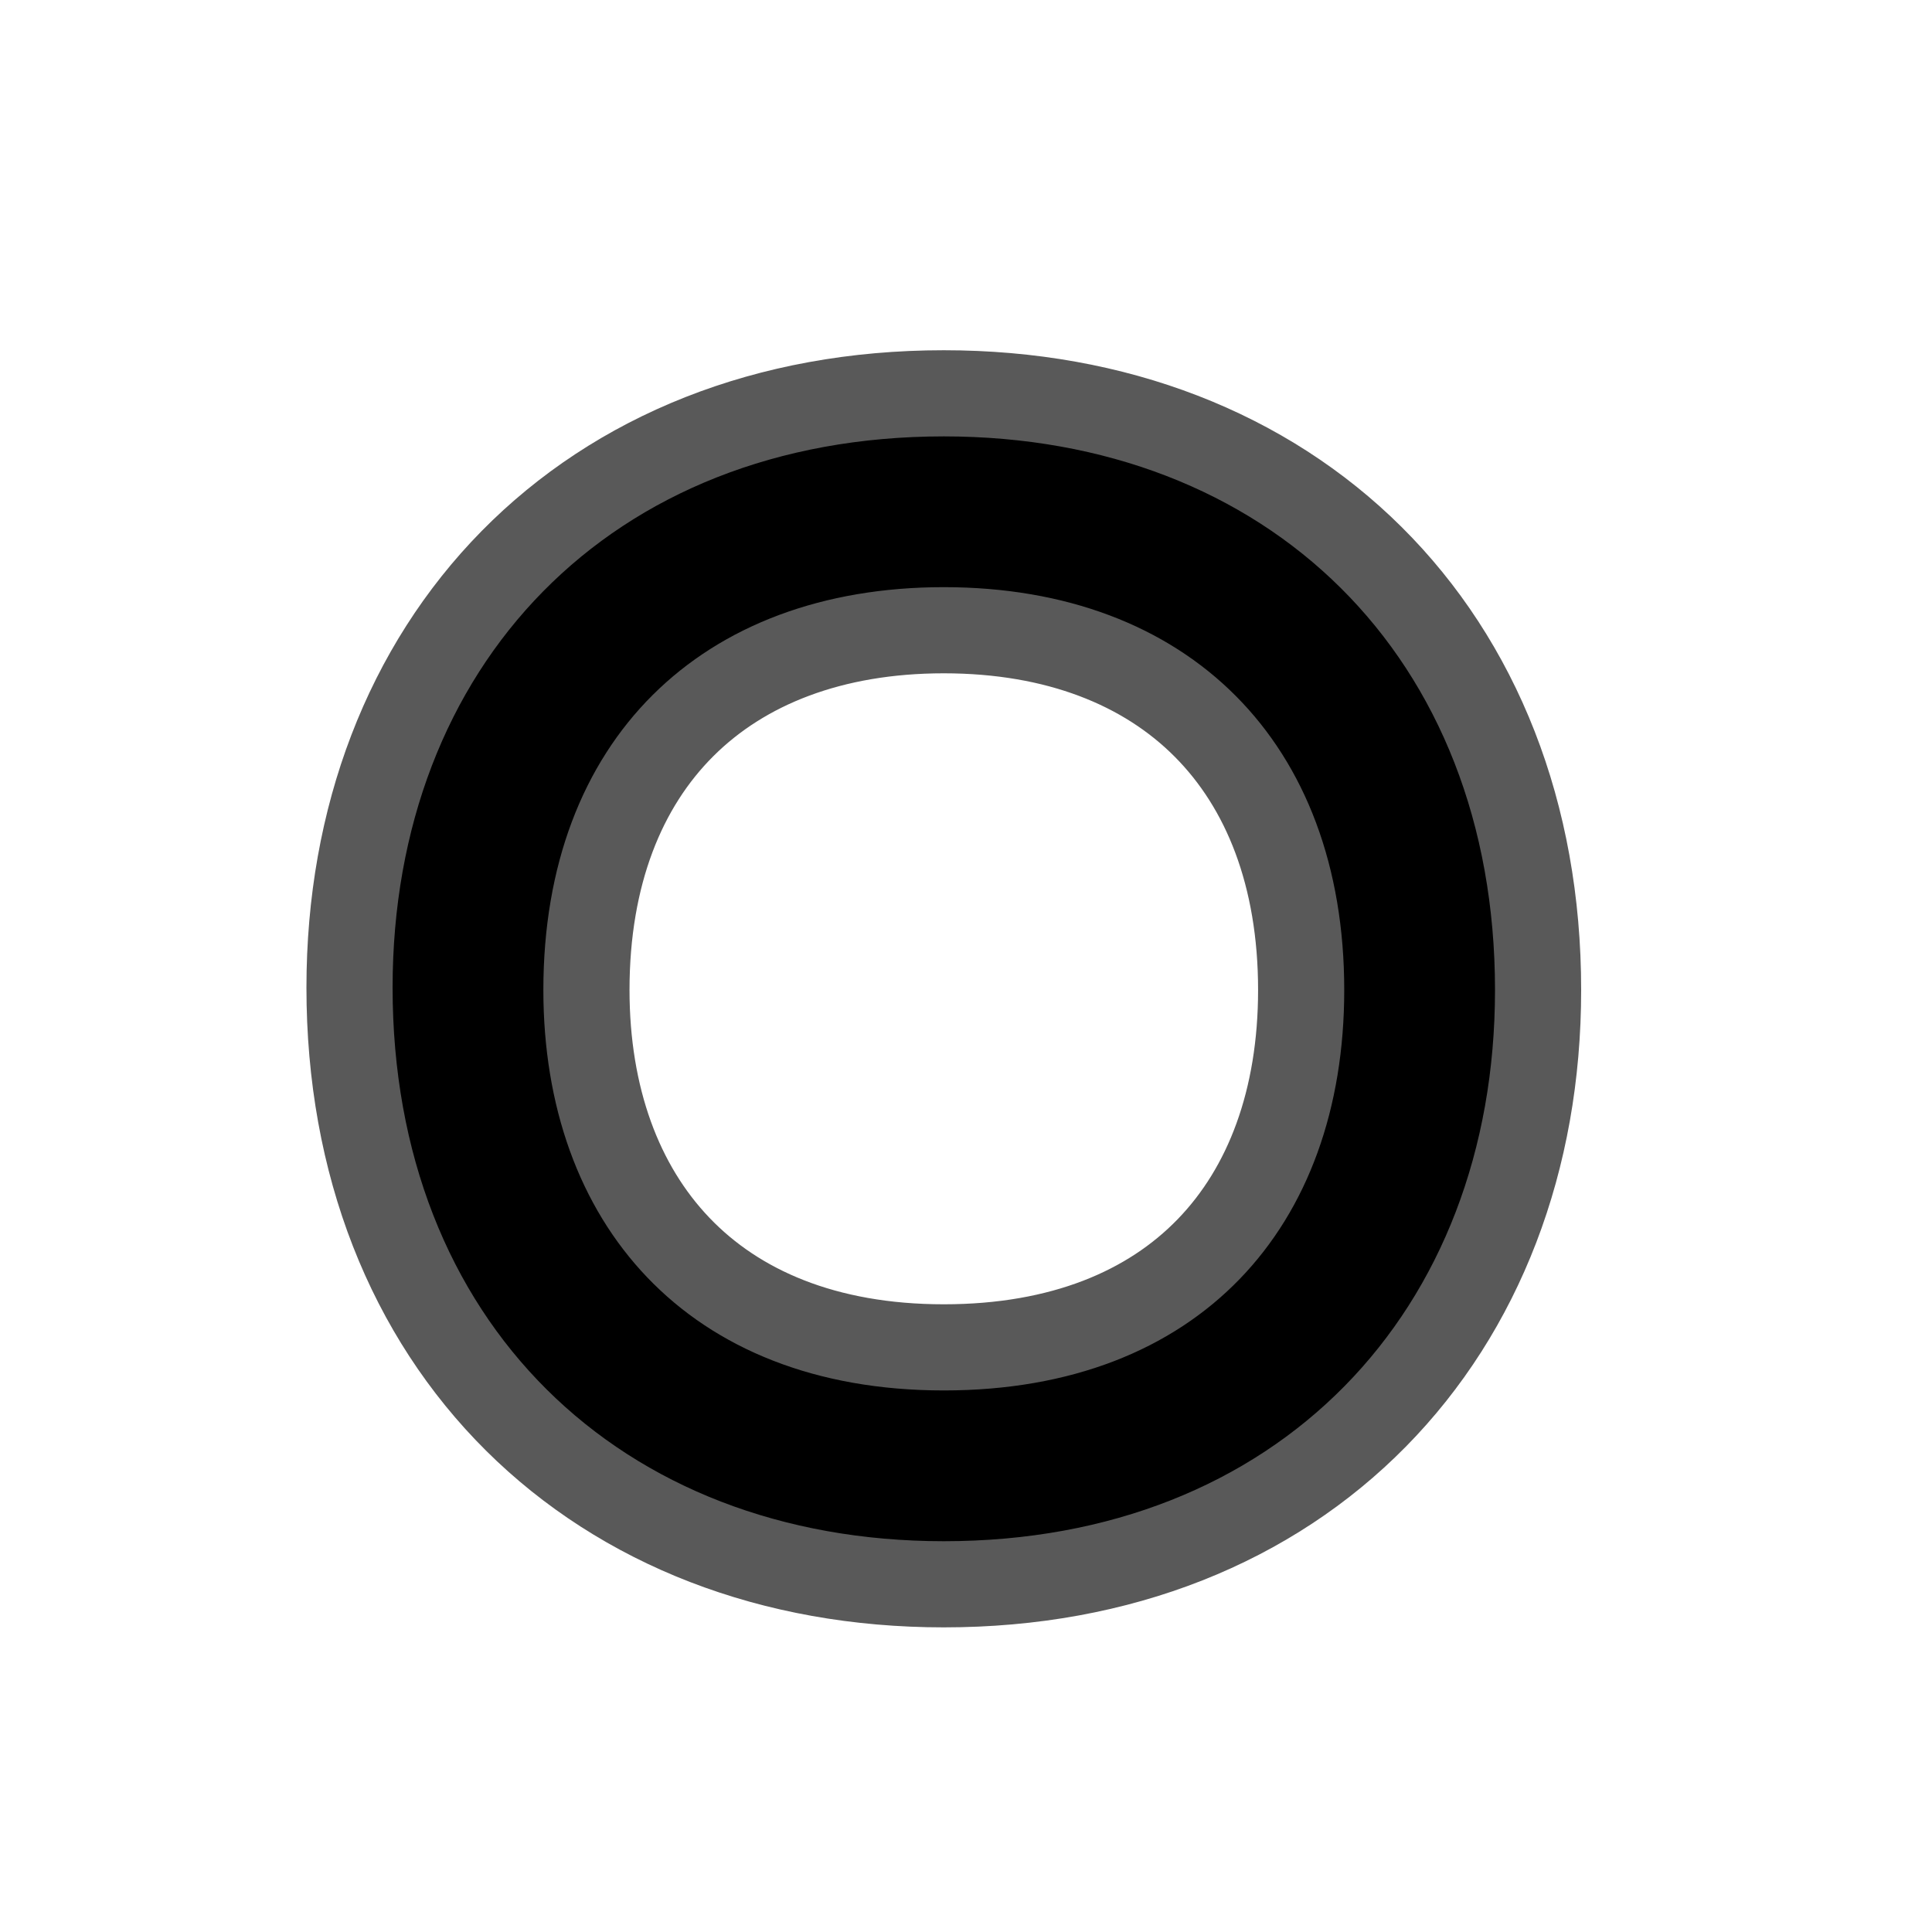 <?xml version="1.0" encoding="UTF-8" standalone="no"?>
<!-- This file was generated by dvisvgm 1.9.2 -->

<svg
   xmlns:dc="http://purl.org/dc/elements/1.1/"
   xmlns:cc="http://creativecommons.org/ns#"
   xmlns:rdf="http://www.w3.org/1999/02/22-rdf-syntax-ns#"
   xmlns:svg="http://www.w3.org/2000/svg"
   xmlns="http://www.w3.org/2000/svg"
   xmlns:sodipodi="http://sodipodi.sourceforge.net/DTD/sodipodi-0.dtd"
   xmlns:inkscape="http://www.inkscape.org/namespaces/inkscape"
   height="20"
   version="1.1"
   viewBox="37 62.958 13.5 13.5"
   width="20"
   id="svg2"
   inkscape:version="0.92.3 (2405546, 2018-03-11)"
   sodipodi:docname="circ.svg">
  <sodipodi:namedview
     pagecolor="#ffffff"
     bordercolor="#666666"
     borderopacity="1"
     objecttolerance="10"
     gridtolerance="10"
     guidetolerance="10"
     inkscape:pageopacity="0"
     inkscape:pageshadow="2"
     inkscape:window-width="1920"
     inkscape:window-height="1130"
     id="namedview9"
     showgrid="false"
     inkscape:zoom="15.235759"
     inkscape:cx="-16.744117"
     inkscape:cy="7.7449375"
     inkscape:window-x="0"
     inkscape:window-y="0"
     inkscape:window-maximized="1"
     inkscape:current-layer="svg2"
     units="px" />
  <defs
     id="defs4" />
  <g
     id="page1"
     transform="matrix(1.204,0,0,1.204,-9.522,-13.37)">
    <path
       d="m 47.316,69.141 c 0,-1.937 -1.32,-3.213 -3.199,-3.213 -1.937,0 -3.199,1.334 -3.199,3.199 0,1.937 1.32,3.213 3.199,3.213 1.937,0 3.199,-1.334 3.199,-3.199 z m -3.199,2.324 c -1.492,0 -2.324,-0.976 -2.324,-2.324 0,-1.449 0.918,-2.338 2.324,-2.338 1.42,0 2.324,0.904 2.324,2.338 0,1.377 -0.846,2.324 -2.324,2.324 z"
       style="opacity:1;fill:#000000;fill-opacity:1;stroke:#000000;stroke-miterlimit:4;stroke-dasharray:none;stroke-opacity:0.65"
       id="path7"
       inkscape:connector-curvature="0" />
  </g>
</svg>
